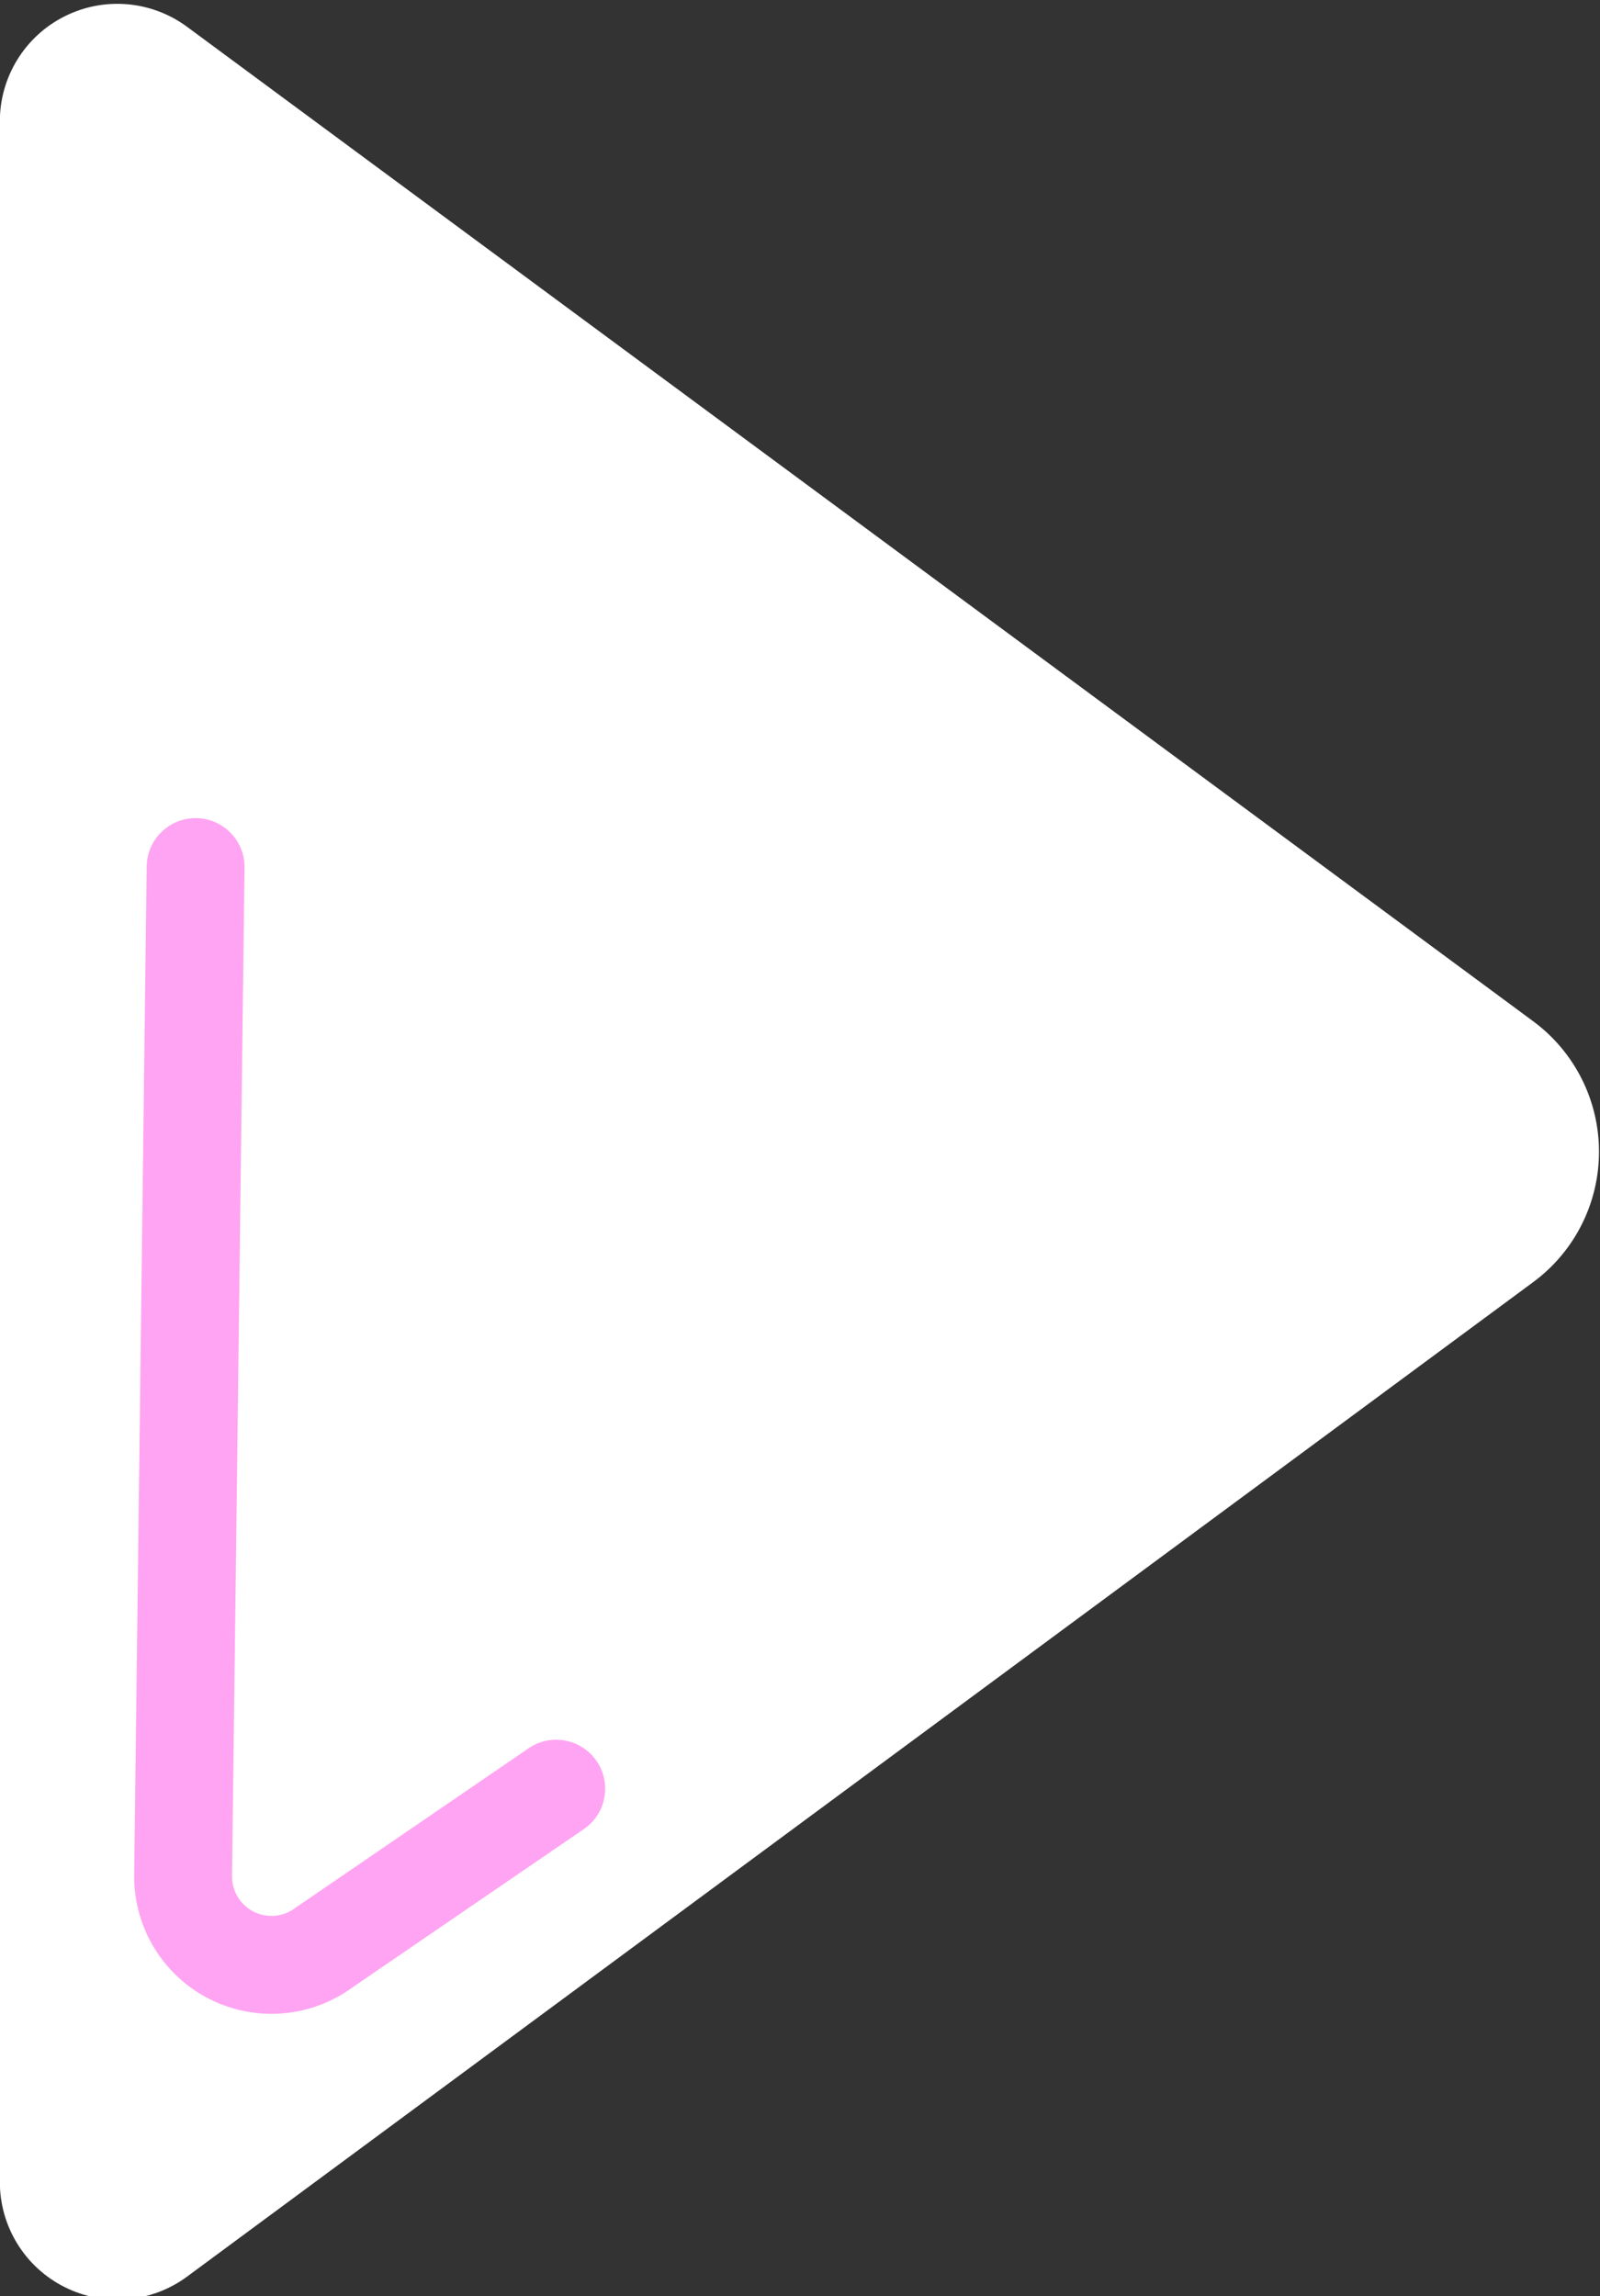 <?xml version="1.0" encoding="UTF-8" standalone="no"?>
<!DOCTYPE svg PUBLIC "-//W3C//DTD SVG 1.1//EN" "http://www.w3.org/Graphics/SVG/1.1/DTD/svg11.dtd">
<svg width="100%" height="100%" viewBox="0 0 702 1007" version="1.1" xmlns="http://www.w3.org/2000/svg" xmlns:xlink="http://www.w3.org/1999/xlink" xml:space="preserve" xmlns:serif="http://www.serif.com/" style="fill-rule:evenodd;clip-rule:evenodd;stroke-linejoin:round;stroke-miterlimit:2;">
    <rect x="0" y="0" width="702" height="1007" fill="#333333" stroke="none"/>
    <g transform="matrix(1,0,0,1,-1803.33,-1353.6)">
        <g transform="matrix(10.302,0,0,10.302,-22510.1,-5531.61)">
            <g transform="matrix(-2.5453e-16,1.386,-0.729,-1.33862e-16,2652.44,215.693)">
                <path d="M357.952,311.486C358.891,309.069 360.377,307.643 361.958,307.643C363.538,307.643 365.025,309.069 365.963,311.486C373.33,330.453 388.964,370.704 396.509,390.128C397.318,392.212 397.441,394.984 396.827,397.296C396.214,399.608 394.968,401.066 393.606,401.066C378.831,401.066 345.085,401.066 330.309,401.066C328.947,401.066 327.701,399.608 327.088,397.296C326.474,394.984 326.598,392.212 327.407,390.128C334.951,370.704 350.585,330.453 357.952,311.486Z" style="fill:white;"/>
            </g>
            <g transform="matrix(-2.5453e-16,1.386,-0.729,-1.33862e-16,2652.44,215.693)">
                <path d="M380.282,370.177C379.813,368.874 379.989,367.094 380.674,366.203C381.359,365.312 382.295,365.646 382.764,366.949C382.764,366.949 387.631,380.48 387.63,380.477C388.561,382.907 388.699,386.125 387.986,388.812C387.268,391.515 385.812,393.22 384.219,393.22C384.213,393.22 384.207,393.22 384.201,393.22L353.197,392.489C352.367,392.469 351.702,391.173 351.712,389.595C351.722,388.017 352.404,386.752 353.234,386.772C353.234,386.772 384.225,387.502 384.232,387.502C384.684,387.493 385.097,387.005 385.301,386.236C385.507,385.46 385.466,384.529 385.194,383.83C385.183,383.802 385.173,383.774 385.162,383.745L380.282,370.177Z" style="fill:rgb(255,164,242);"/>
            </g>
        </g>
    </g>
</svg>
